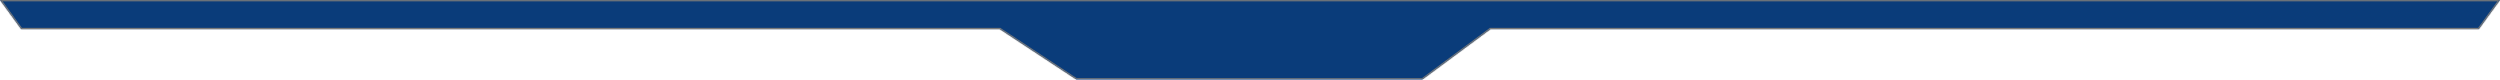 ﻿<?xml version="1.0" encoding="utf-8"?>
<svg version="1.1" xmlns:xlink="http://www.w3.org/1999/xlink" width="1886px" height="60px" xmlns="http://www.w3.org/2000/svg">
  <defs>
    <mask fill="white" id="clip8">
      <path d="M 16 22  L 0 0  L 1886 0  L 1870 22  L 1124.379 22  L 1073 60  L 812 60  L 754.264 22  L 16 22  Z " fill-rule="evenodd" />
    </mask>
  </defs>
  <g transform="matrix(1 0 0 1 -17 -17 )">
    <path d="M 16 22  L 0 0  L 1886 0  L 1870 22  L 1124.379 22  L 1073 60  L 812 60  L 754.264 22  L 16 22  Z " fill-rule="nonzero" fill="#093c7a" stroke="none" fill-opacity="0.996" transform="matrix(1 0 0 1 17 17 )" />
    <path d="M 16 22  L 0 0  L 1886 0  L 1870 22  L 1124.379 22  L 1073 60  L 812 60  L 754.264 22  L 16 22  Z " stroke-width="2" stroke="#797979" fill="none" transform="matrix(1 0 0 1 17 17 )" mask="url(#clip8)" />
  </g>
</svg>